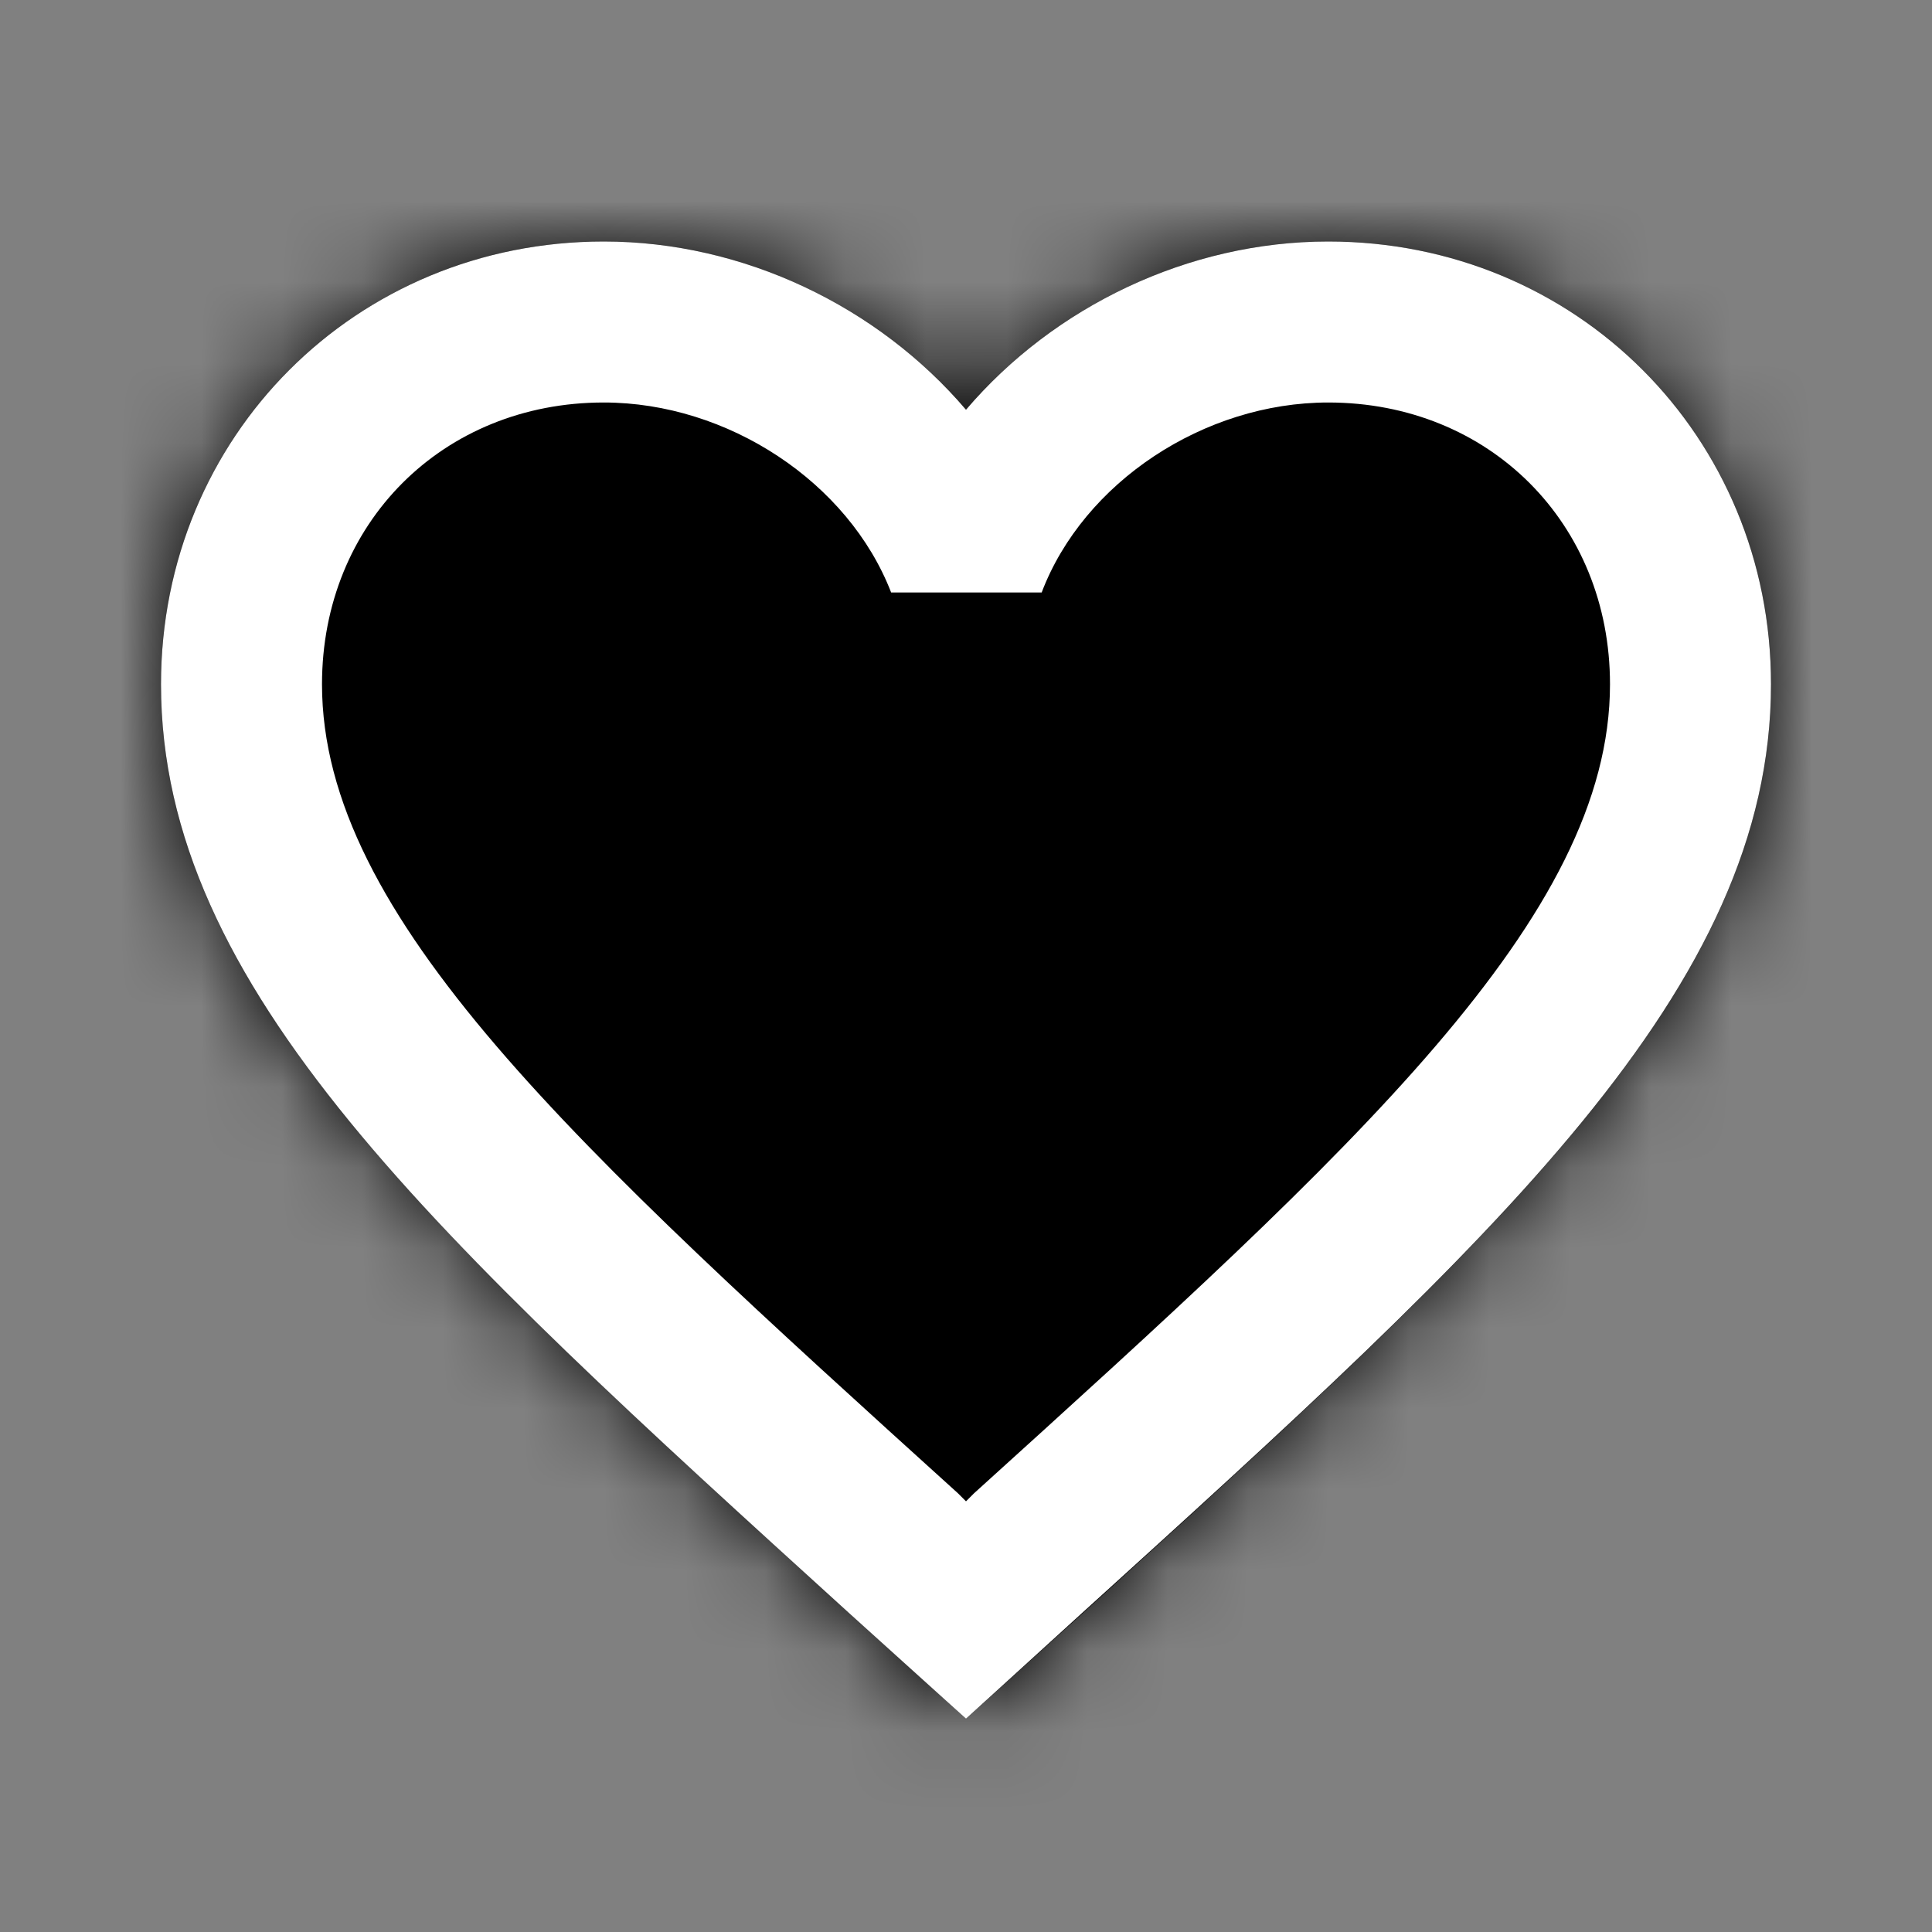 <?xml version="1.0" encoding="UTF-8"?>
<svg width="24px" height="24px" viewBox="0 0 24 24" version="1.1" xmlns="http://www.w3.org/2000/svg" xmlns:xlink="http://www.w3.org/1999/xlink">
    <rect x="0" y="0" width="24" height="24" fill="#808080" stroke="none"/>
    <!-- Generator: Sketch 52 (66869) - http://www.bohemiancoding.com/sketch -->
    <title>Icon/24/Favorite-fill-dark</title>
    <desc>Created with Sketch.</desc>
    <defs>
        <path d="M10,18.35 L8.55,17.03 C3.4,12.36 0,9.28 0,5.5 C0,2.42 2.42,0 5.5,0 C7.24,0 8.91,0.81 10,2.09 C11.09,0.81 12.76,0 14.5,0 C17.58,0 20,2.42 20,5.5 C20,9.28 16.6,12.36 11.45,17.04 L10,18.35 Z" id="path-1"></path>
        <rect id="path-3" x="0" y="0" width="24" height="24"></rect>
    </defs>
    <g id="Icon/24/Favorite-fill-dark" stroke="none" stroke-width="1" fill="none" fill-rule="evenodd">
        <g id="Favorite-fill" transform="translate(2, 3)">
            <mask id="mask-2" fill="white">
                <use xlink:href="#path-1"></use>
            </mask>
            <use id="Mask" fill="#000000" fill-rule="nonzero" xlink:href="#path-1"></use>
            <g id="Color-/-Teal" mask="url(#mask-2)">
                <g transform="translate(-2, -3)">
                    <mask id="mask-4" fill="white">
                        <use xlink:href="#path-3"></use>
                    </mask>
                    <use id="Color" stroke="none" fill="currentColor" fill-rule="evenodd" xlink:href="#path-3"></use>
                </g>
            </g>
        </g>
        <path d="M16.5,3 C14.76,3 13.09,3.81 12,5.09 C10.91,3.81 9.24,3 7.5,3 C4.42,3 2,5.42 2,8.5 C2,12.28 5.4,15.36 10.55,20.04 L12,21.35 L13.45,20.03 C18.6,15.36 22,12.28 22,8.5 C22,5.42 19.58,3 16.5,3 Z M12.1,18.55 L12,18.65 L11.9,18.55 C7.14,14.24 4,11.39 4,8.5 C4,6.5 5.5,5 7.5,5 C9.04,5 10.54,5.99 11.07,7.36 L12.94,7.36 C13.46,5.99 14.96,5 16.5,5 C18.5,5 20,6.5 20,8.5 C20,11.39 16.86,14.24 12.1,18.55 Z" id="Mask" fill="#FFFFFF" fill-rule="nonzero"></path>
    </g>
</svg>
